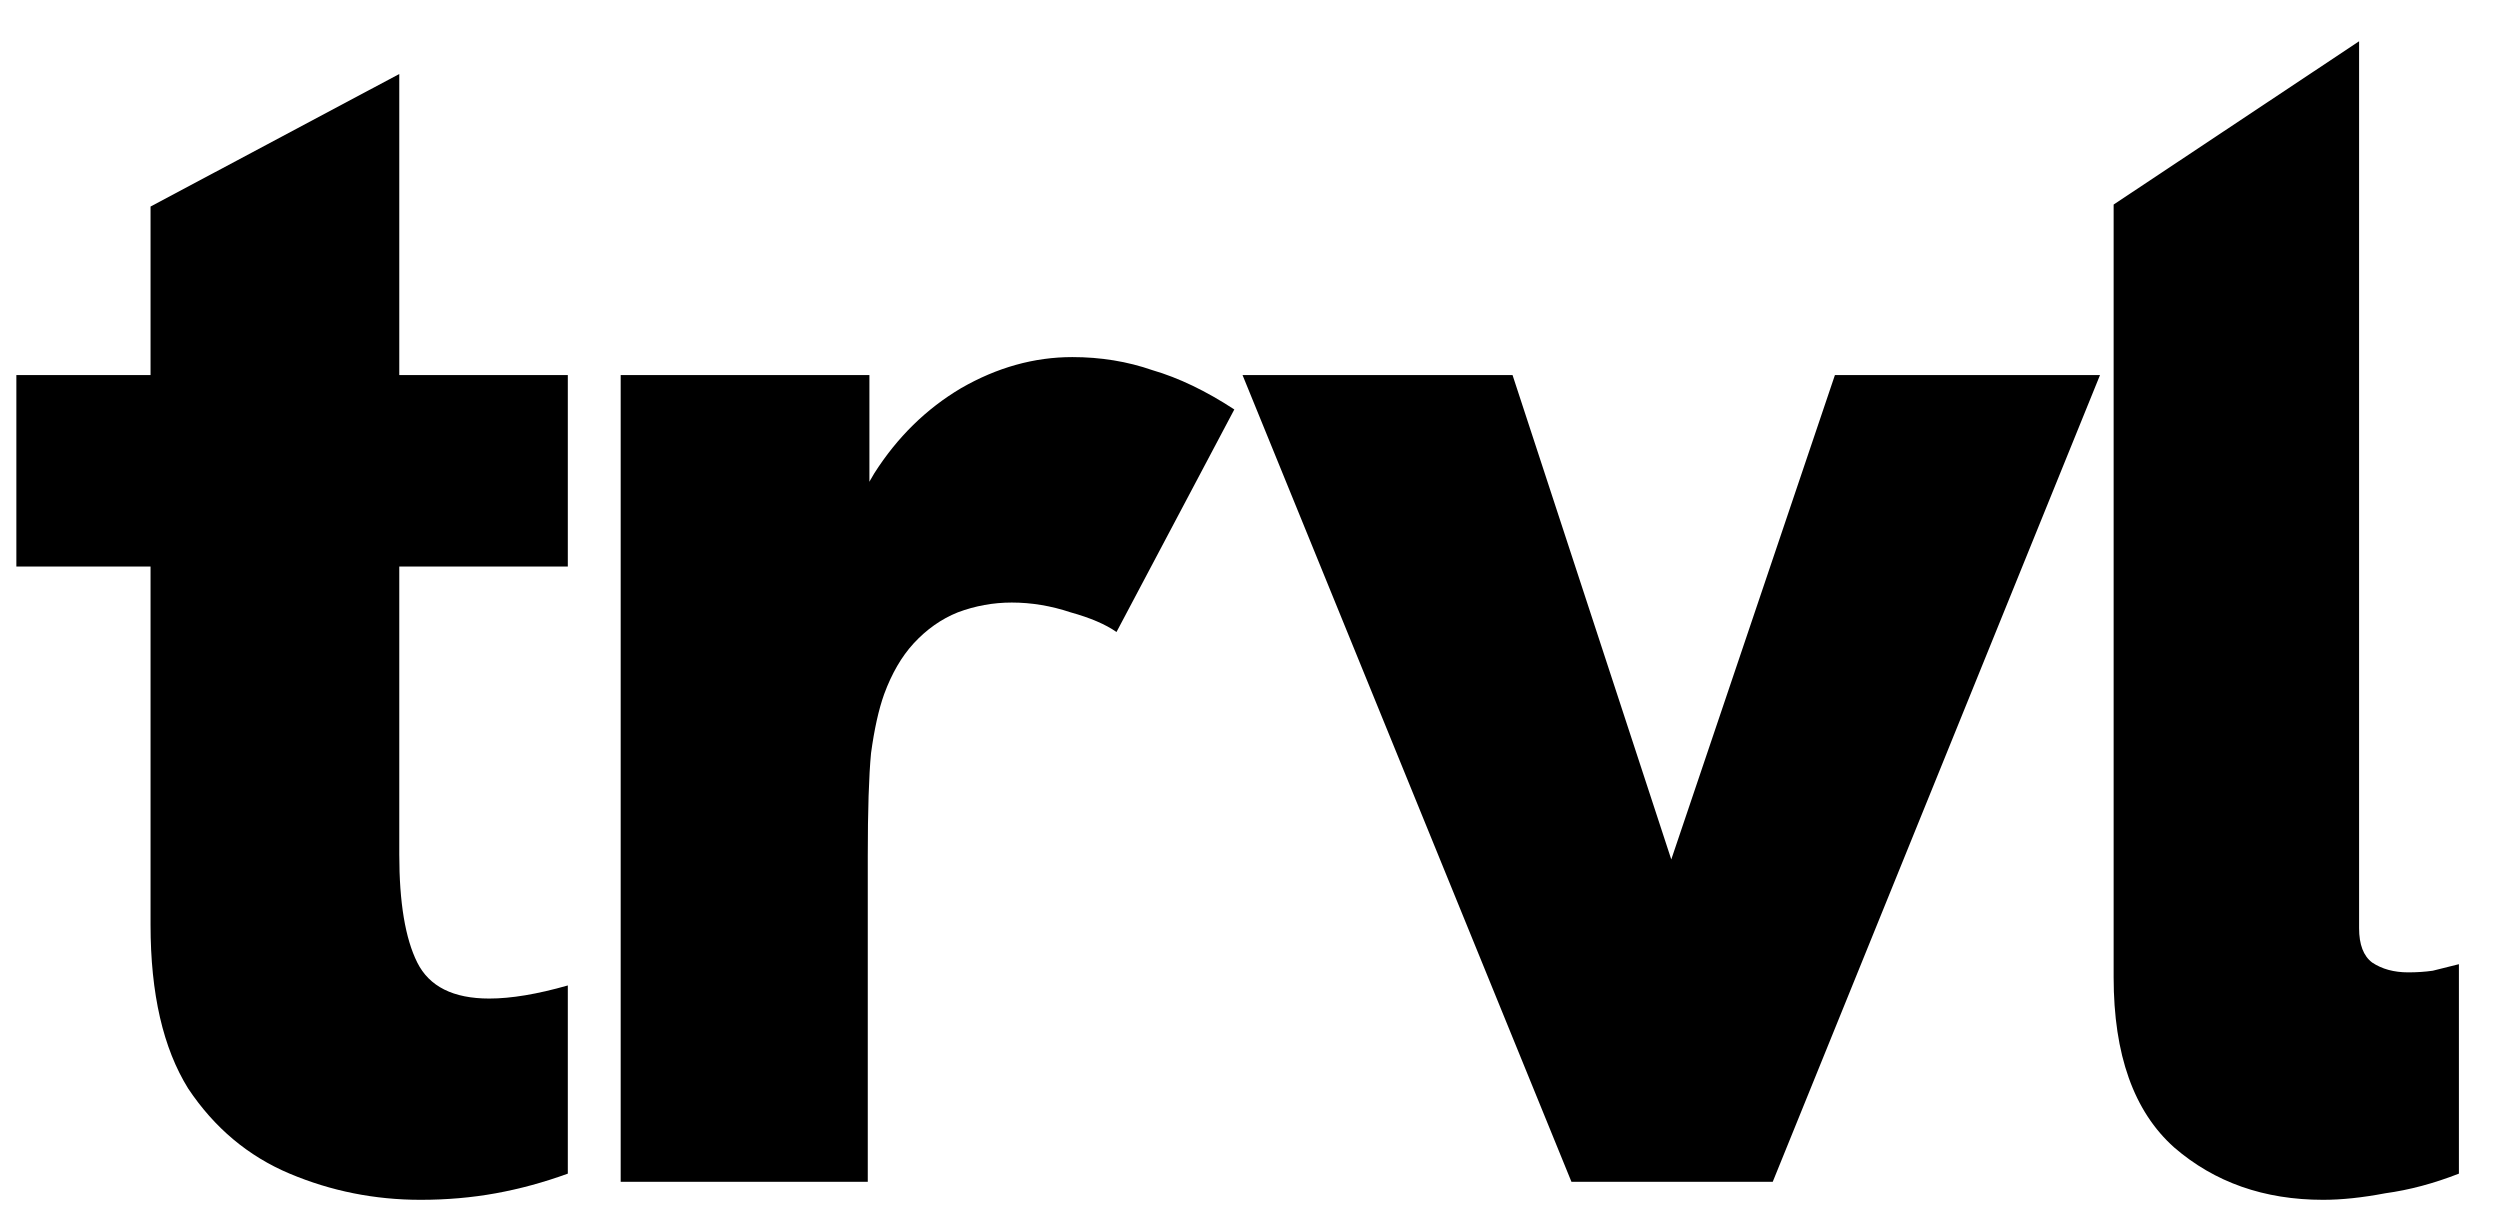 <svg width="55" height="27" viewBox="0 0 55 27" fill="none" xmlns="http://www.w3.org/2000/svg">
<path d="M51.108 26.396C49.812 26.396 48.72 26.012 47.832 25.244C46.944 24.452 46.5 23.204 46.5 21.5V4.5L51.9 0.908V20.42C51.9 20.78 51.996 21.032 52.188 21.176C52.404 21.32 52.668 21.392 52.98 21.392C53.172 21.392 53.352 21.38 53.52 21.356C53.712 21.308 53.904 21.26 54.096 21.212V25.82C53.544 26.036 53.004 26.18 52.476 26.252C51.972 26.348 51.516 26.396 51.108 26.396Z" fill="black"/>
<path d="M34.572 26L27.336 8.252H33.276L36.768 18.908L40.368 8.252H46.2L39 26H34.572Z" fill="black"/>
<path d="M13.655 26V8.252H19.127V13.112H18.479C18.503 12.104 18.755 11.204 19.235 10.412C19.739 9.62 20.375 8.996 21.143 8.54C21.935 8.084 22.751 7.856 23.591 7.856C24.215 7.856 24.803 7.952 25.355 8.144C25.931 8.312 26.531 8.6 27.155 9.008L24.563 13.904C24.323 13.736 23.987 13.592 23.555 13.472C23.123 13.328 22.691 13.256 22.259 13.256C21.851 13.256 21.455 13.328 21.071 13.472C20.711 13.616 20.387 13.844 20.099 14.156C19.835 14.444 19.619 14.816 19.451 15.272C19.331 15.608 19.235 16.04 19.163 16.568C19.115 17.072 19.091 17.828 19.091 18.836V26H13.655Z" fill="black"/>
<path d="M9.252 26.396C8.244 26.396 7.284 26.204 6.372 25.82C5.46 25.436 4.716 24.812 4.14 23.948C3.588 23.06 3.312 21.86 3.312 20.348V4.544L8.784 1.628V18.8C8.784 19.856 8.916 20.648 9.18 21.176C9.444 21.704 9.972 21.968 10.764 21.968C11.004 21.968 11.268 21.944 11.556 21.896C11.844 21.848 12.156 21.776 12.492 21.68V25.82C11.964 26.012 11.436 26.156 10.908 26.252C10.38 26.348 9.828 26.396 9.252 26.396ZM0.36 12.464V8.252H12.492V12.464H0.36Z" fill="black"/>
</svg>
